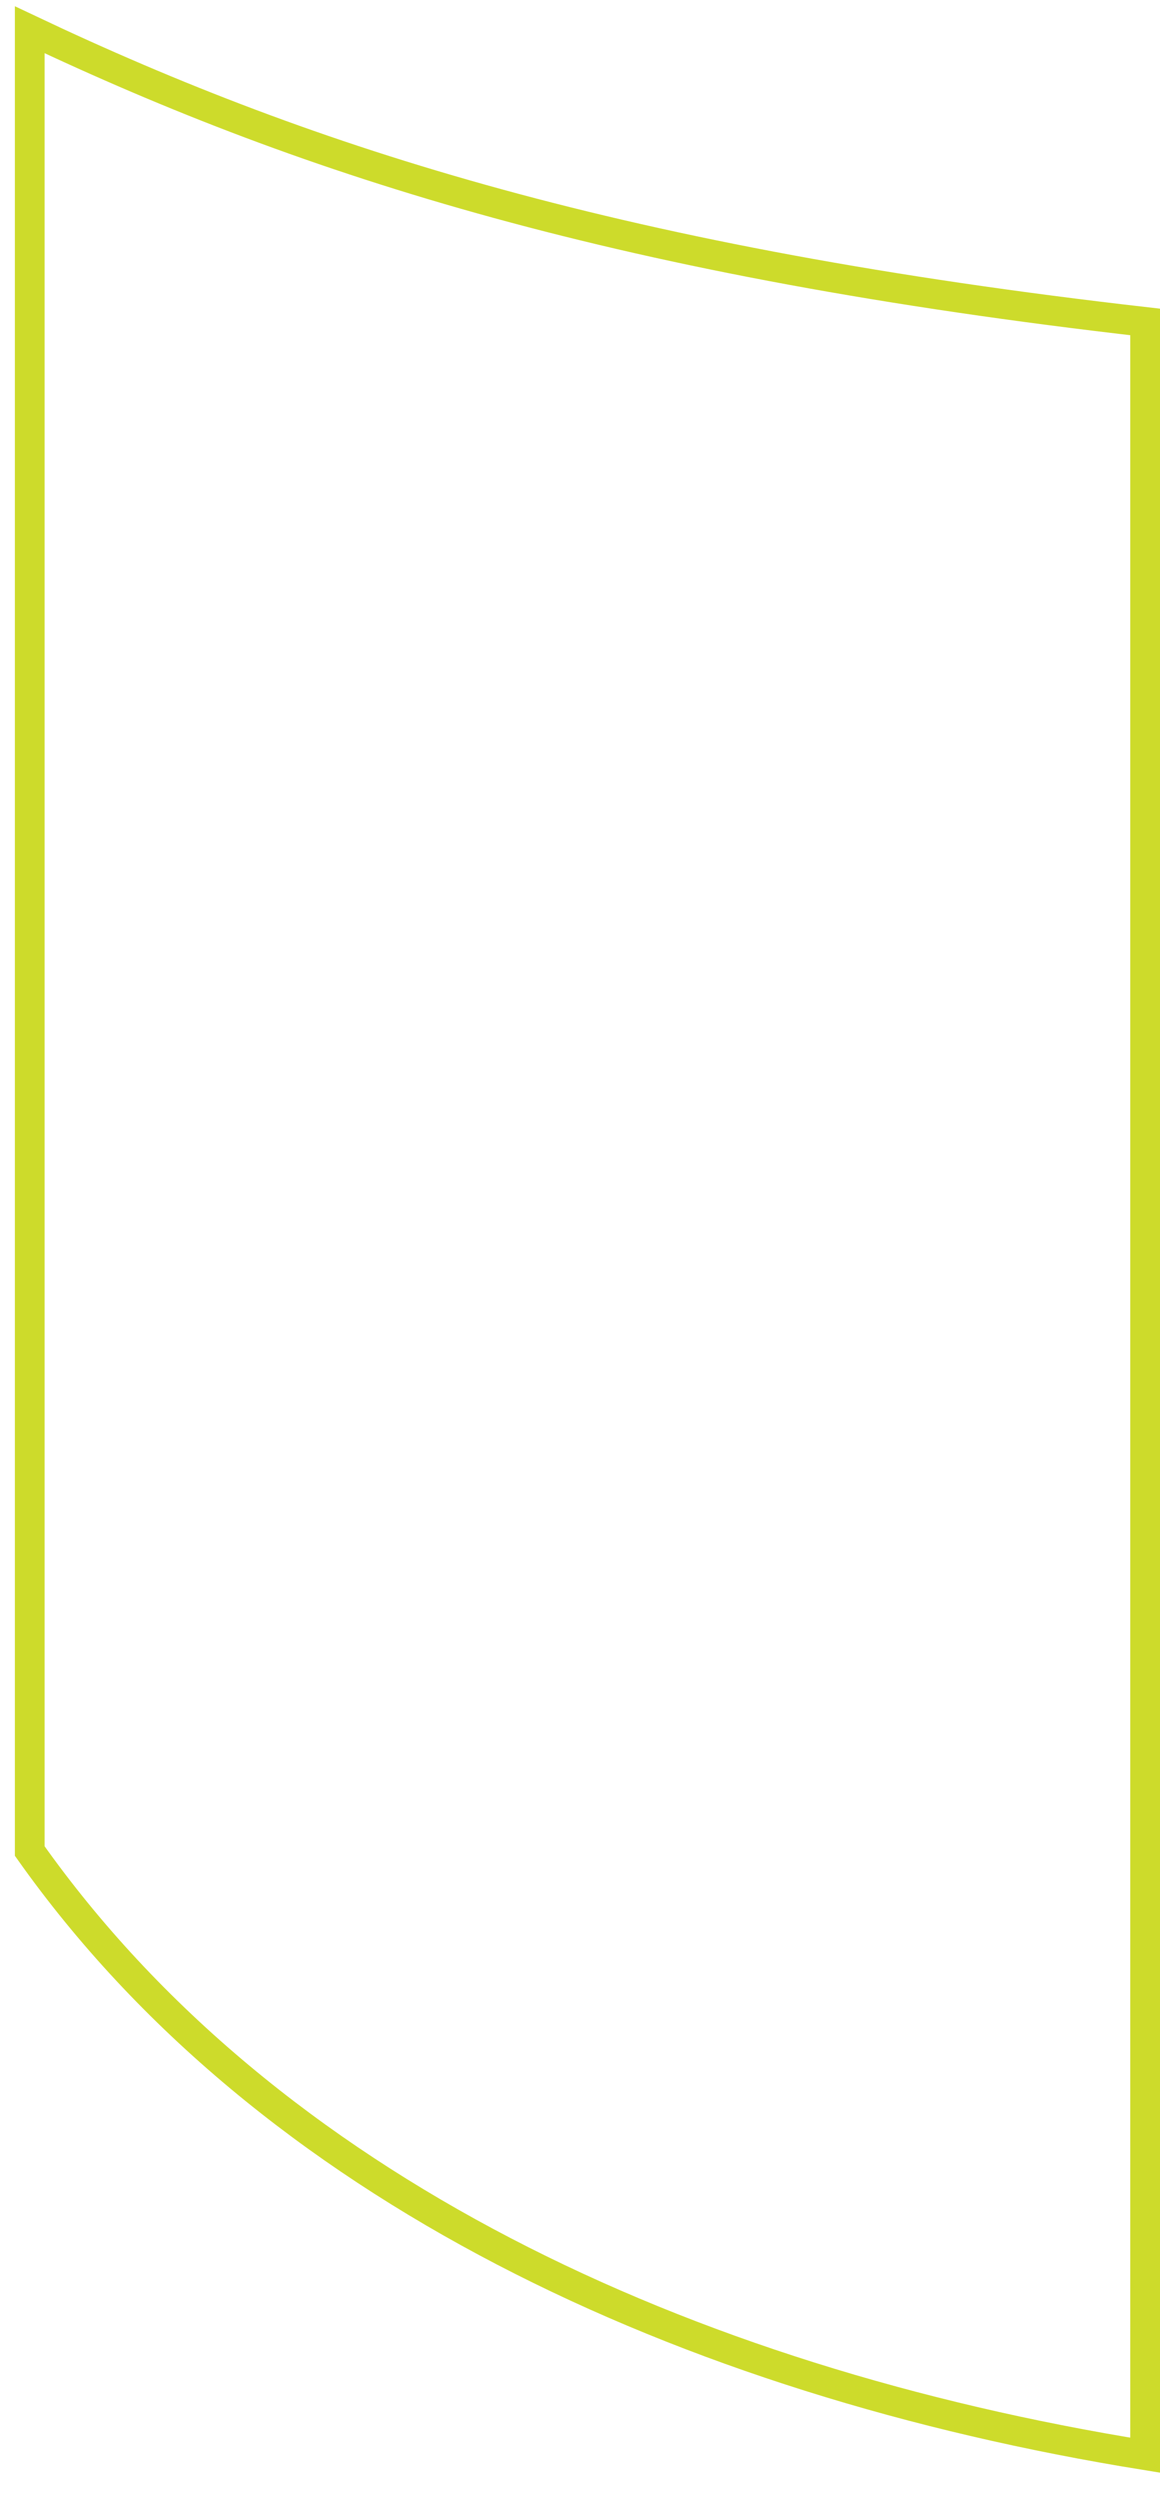 <svg width="39" height="84" viewBox="0 0 39 84" fill="none" xmlns="http://www.w3.org/2000/svg">
<path d="M1 62.199V1C10.5 5.5 21 8.818 38.5 10.818V82.5C23 80 9 73.5 1 62.199Z" stroke="#CDDB2B"/>
</svg>
